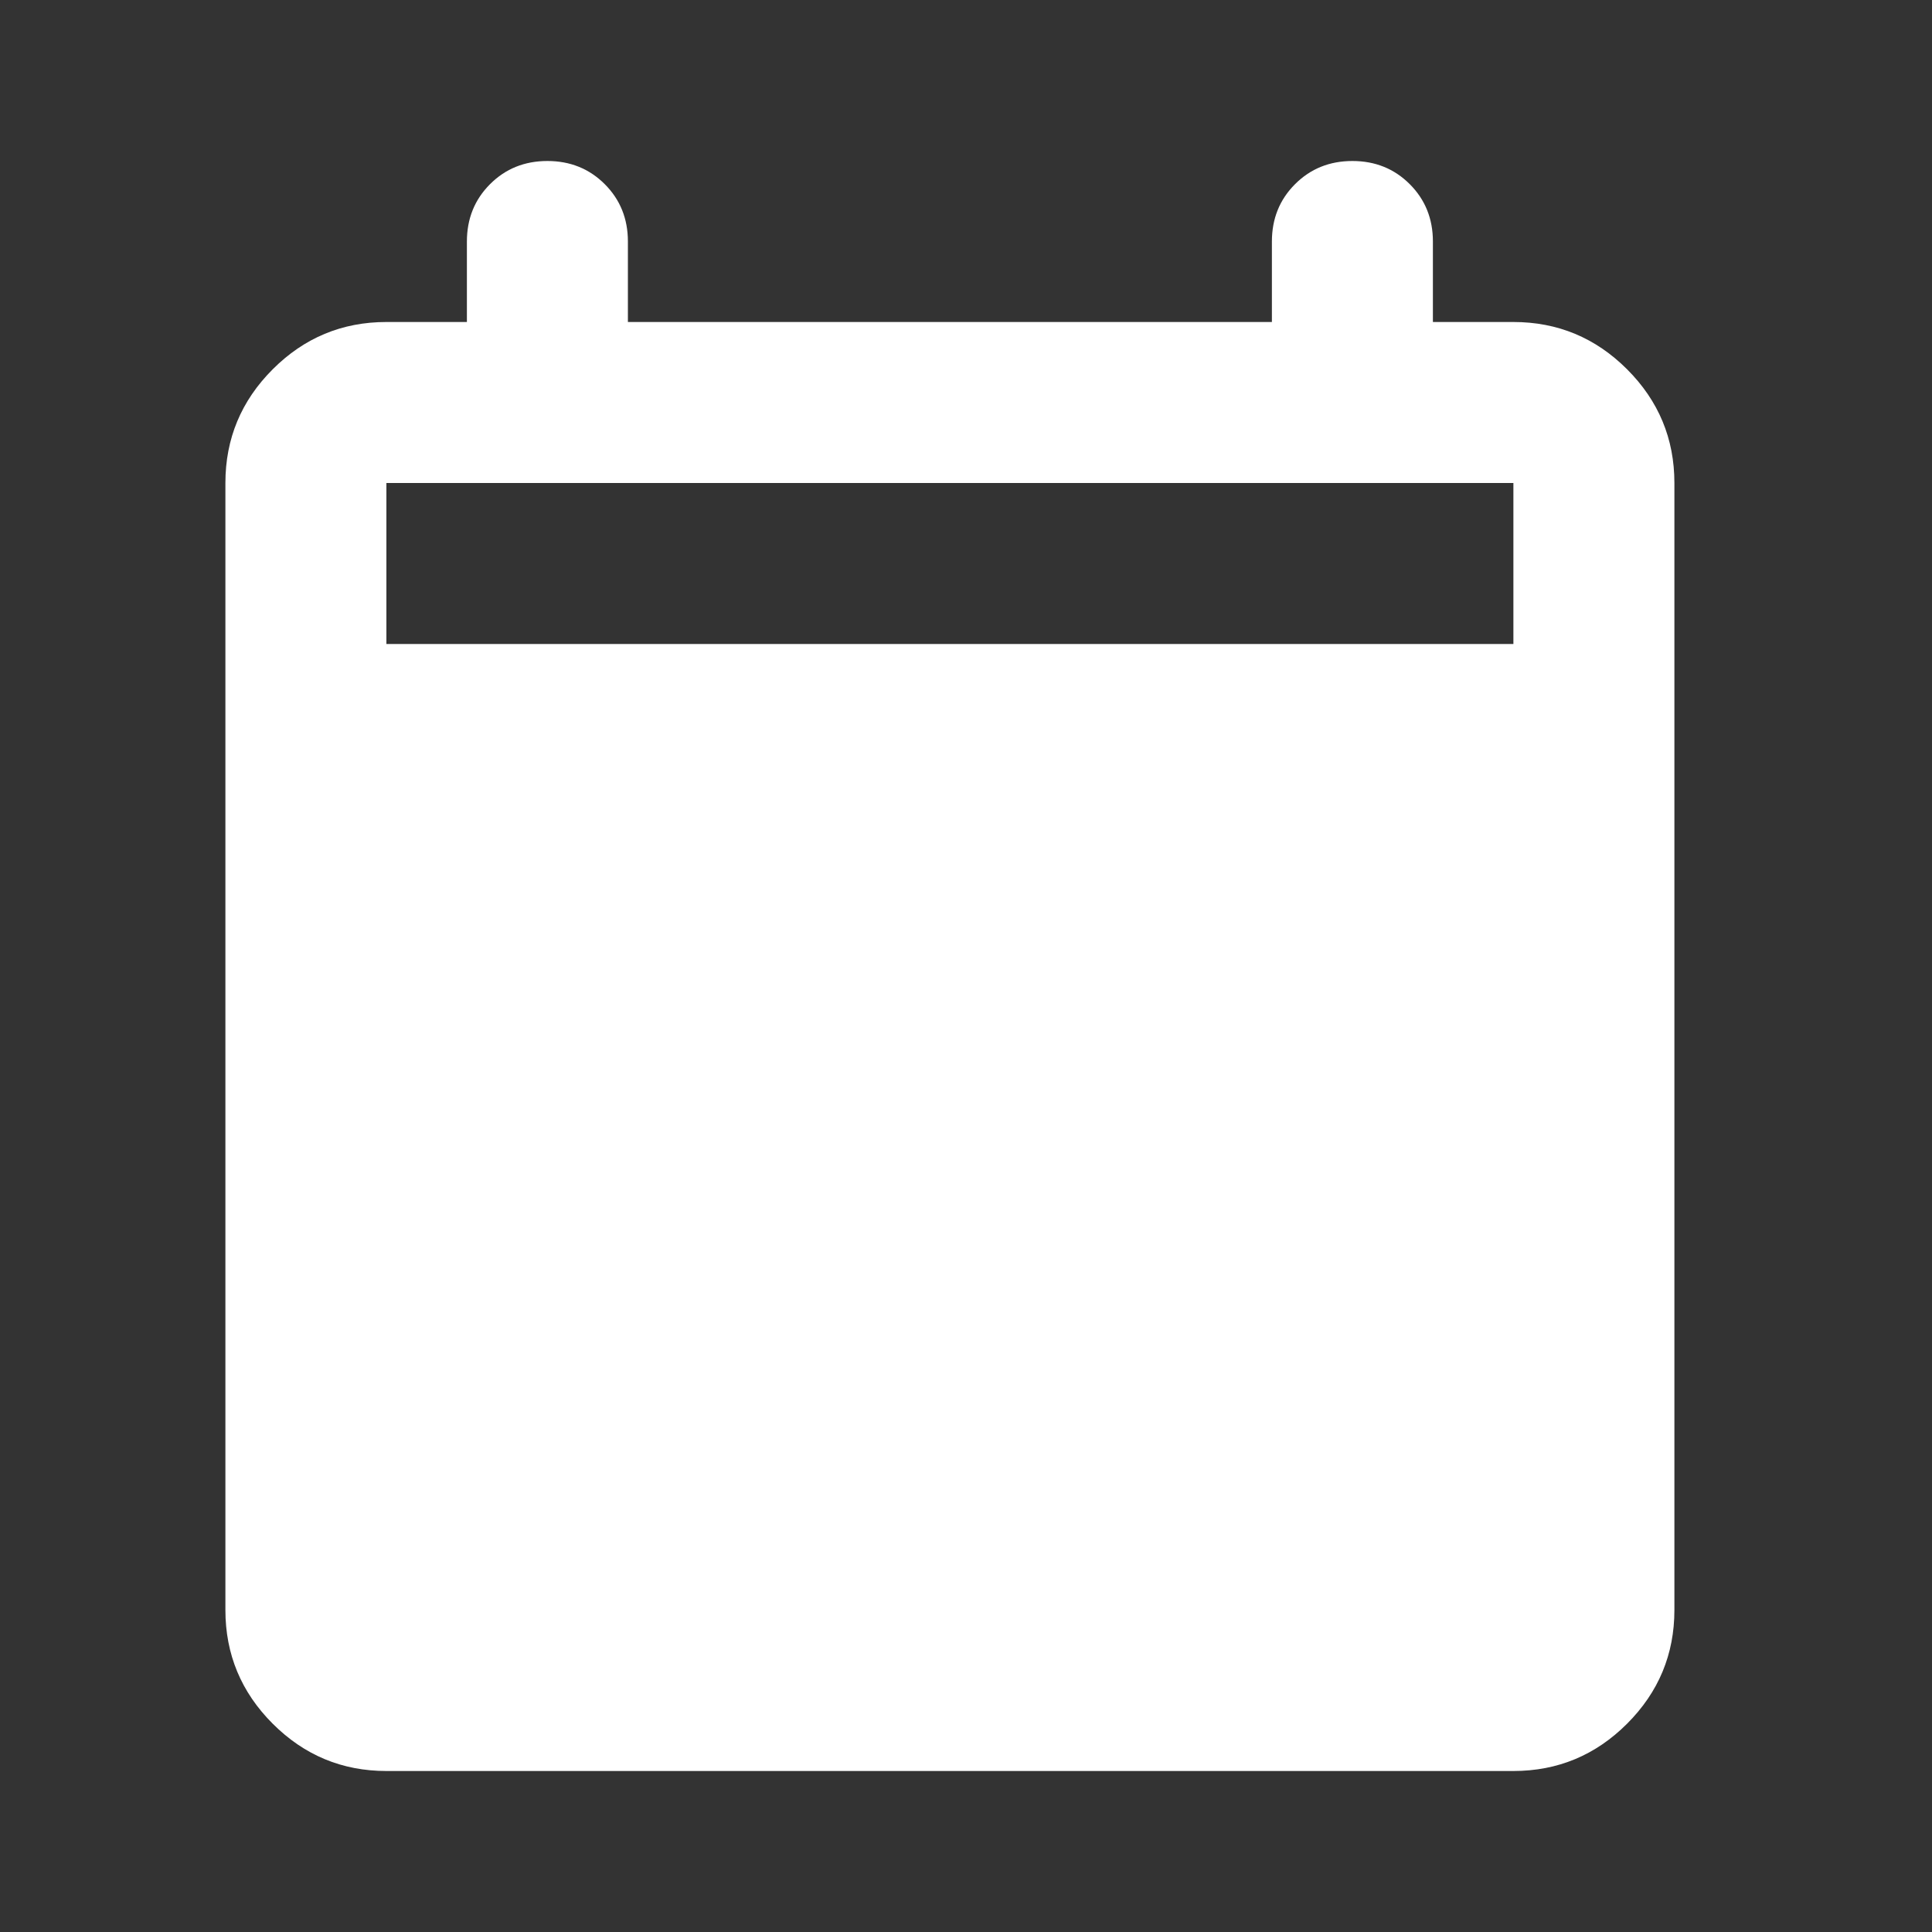 <svg width="60" height="60" viewBox="0 0 60 60" fill="none" xmlns="http://www.w3.org/2000/svg">
<rect x="0" y="0" width="60" height="60" fill="#333333" stroke="none"/>
<path d="M12 55C10.625 55 9.448 54.51 8.469 53.531C7.49 52.552 7 51.375 7 50V15C7 13.625 7.49 12.448 8.469 11.469C9.448 10.49 10.625 10 12 10H14.5V7.5C14.5 6.792 14.74 6.198 15.219 5.719C15.698 5.24 16.292 5 17 5C17.708 5 18.302 5.24 18.781 5.719C19.26 6.198 19.5 6.792 19.5 7.5V10H39.5V7.5C39.5 6.792 39.74 6.198 40.219 5.719C40.698 5.24 41.292 5 42 5C42.708 5 43.302 5.24 43.781 5.719C44.26 6.198 44.5 6.792 44.5 7.5V10H47C48.375 10 49.552 10.49 50.531 11.469C51.51 12.448 52 13.625 52 15V50C52 51.375 51.51 52.552 50.531 53.531C49.552 54.51 48.375 55 47 55H12ZM12 20H47V15H12V20Z" fill="white"/>
</svg>
